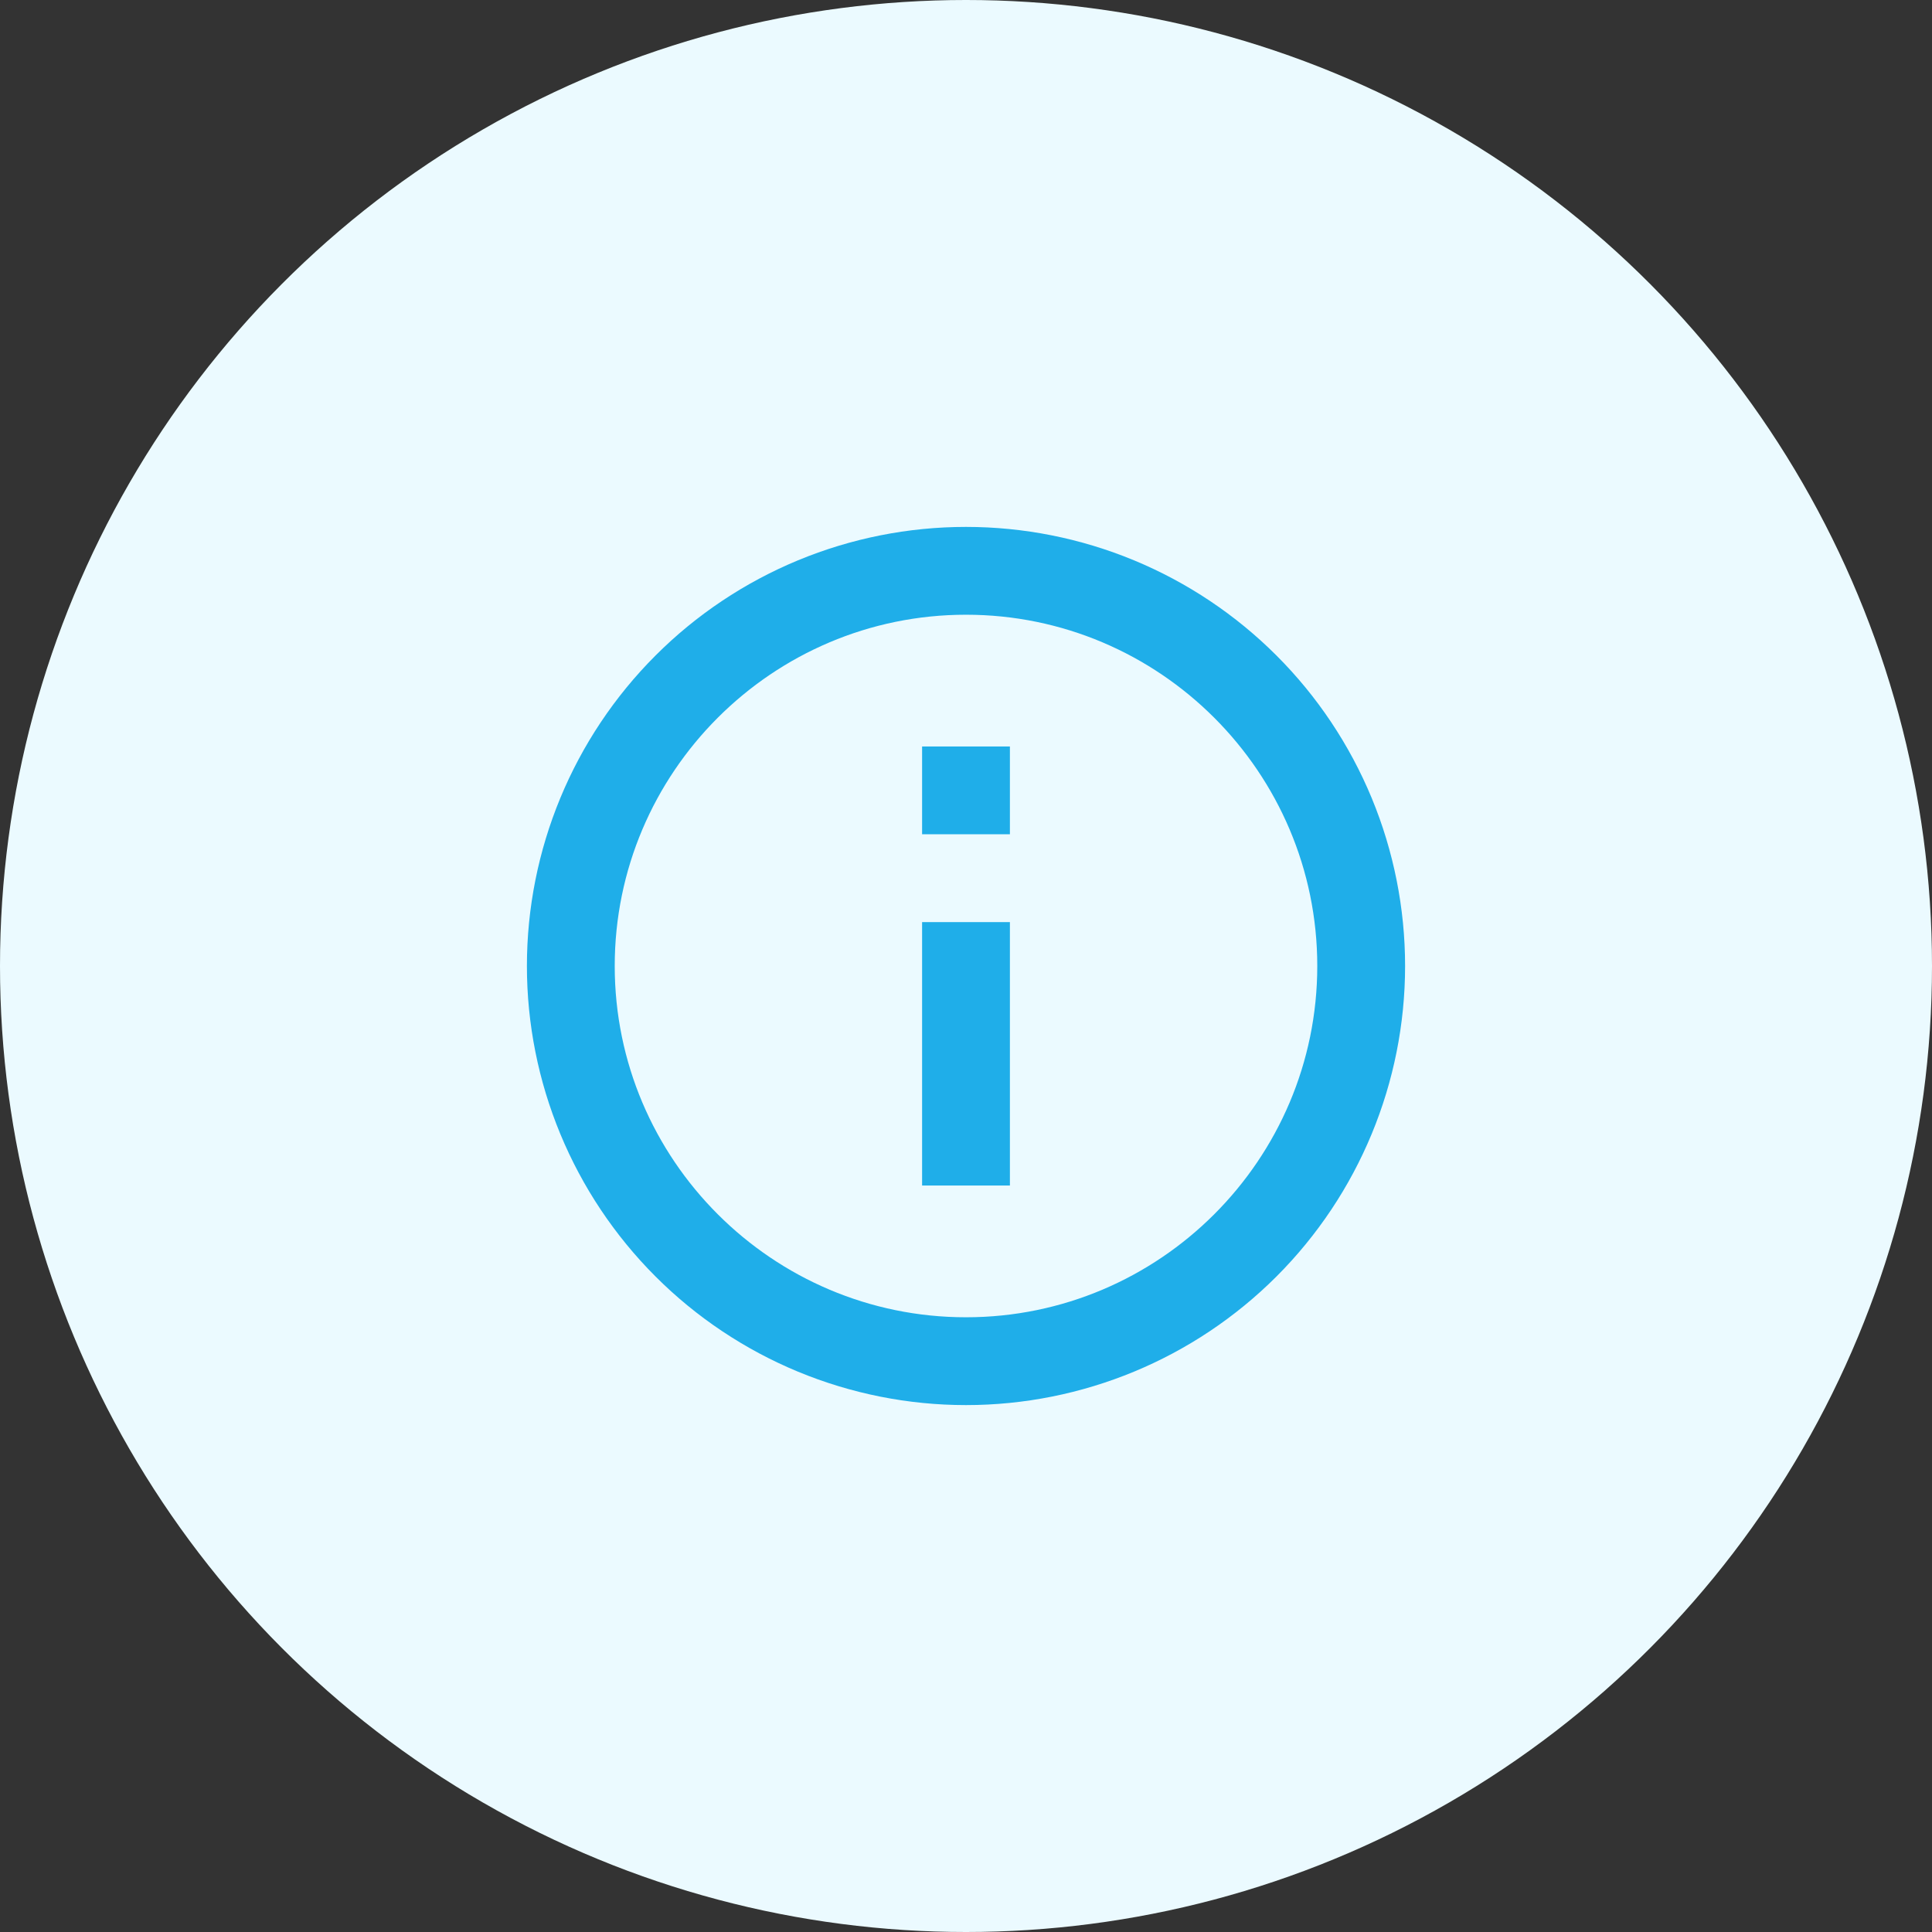<svg width="44" height="44" viewBox="0 0 44 44" fill="none" xmlns="http://www.w3.org/2000/svg">
<rect x="0" y="0" width="44" height="44" fill="#333333" stroke="none"/>
<circle cx="22" cy="22" r="22" fill="#EBFAFF"/>
<path d="M21 19H23V17H21M22 30C17.59 30 14 26.41 14 22C14 17.59 17.59 14 22 14C26.41 14 30 17.59 30 22C30 26.41 26.41 30 22 30ZM22 12C20.687 12 19.386 12.259 18.173 12.761C16.96 13.264 15.857 14 14.929 14.929C13.054 16.804 12 19.348 12 22C12 24.652 13.054 27.196 14.929 29.071C15.857 30 16.96 30.736 18.173 31.239C19.386 31.741 20.687 32 22 32C24.652 32 27.196 30.946 29.071 29.071C30.946 27.196 32 24.652 32 22C32 20.687 31.741 19.386 31.239 18.173C30.736 16.96 30 15.857 29.071 14.929C28.142 14 27.04 13.264 25.827 12.761C24.614 12.259 23.313 12 22 12ZM21 27H23V21H21V27Z" fill="#1FAEE9"/>
</svg>
